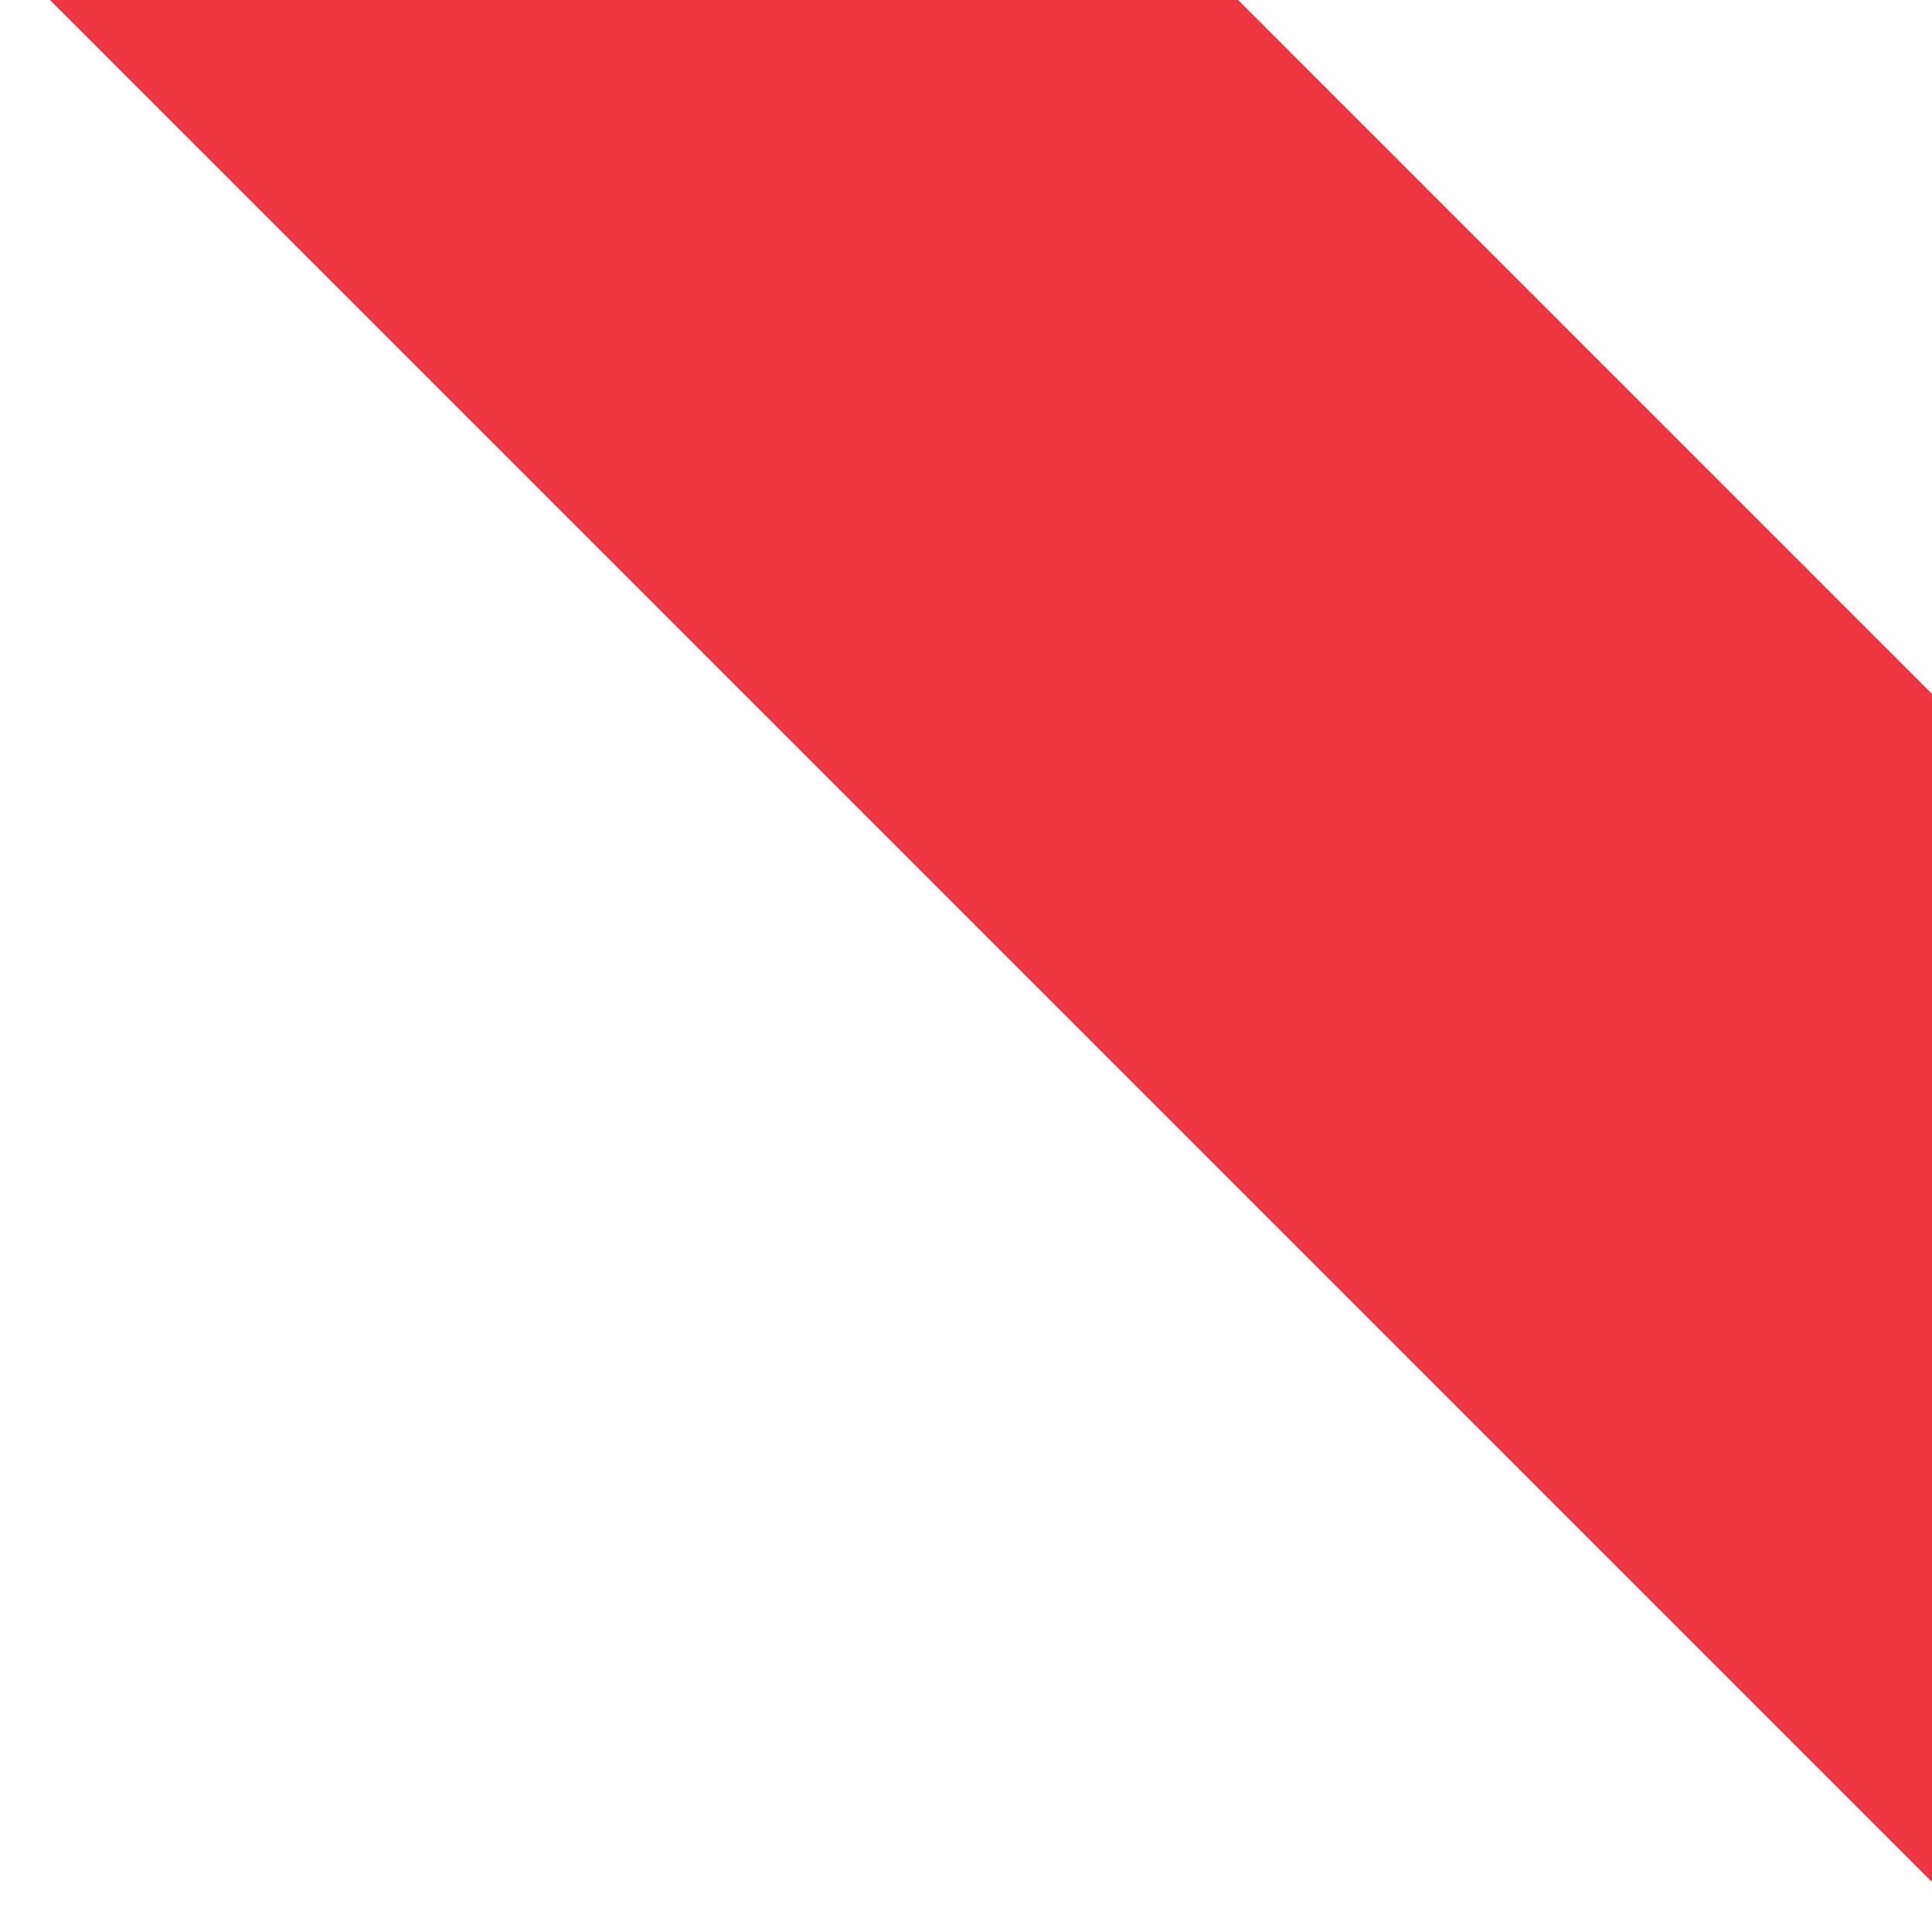 <?xml version="1.0" encoding="UTF-8"?>
<svg xmlns="http://www.w3.org/2000/svg" xmlns:xlink="http://www.w3.org/1999/xlink" width="35pt" height="35pt" viewBox="0 0 35 35" version="1.1">
<g id="surface1">
<path style=" stroke:none;fill-rule:nonzero;fill:rgb(93.333%,21.176%,26.275%);fill-opacity:1;" d="M 10.762 -11.668 L 46.629 24.199 L 35.867 34.961 L 0 -0.906 Z M 10.762 -11.668 "/>
</g>
</svg>
